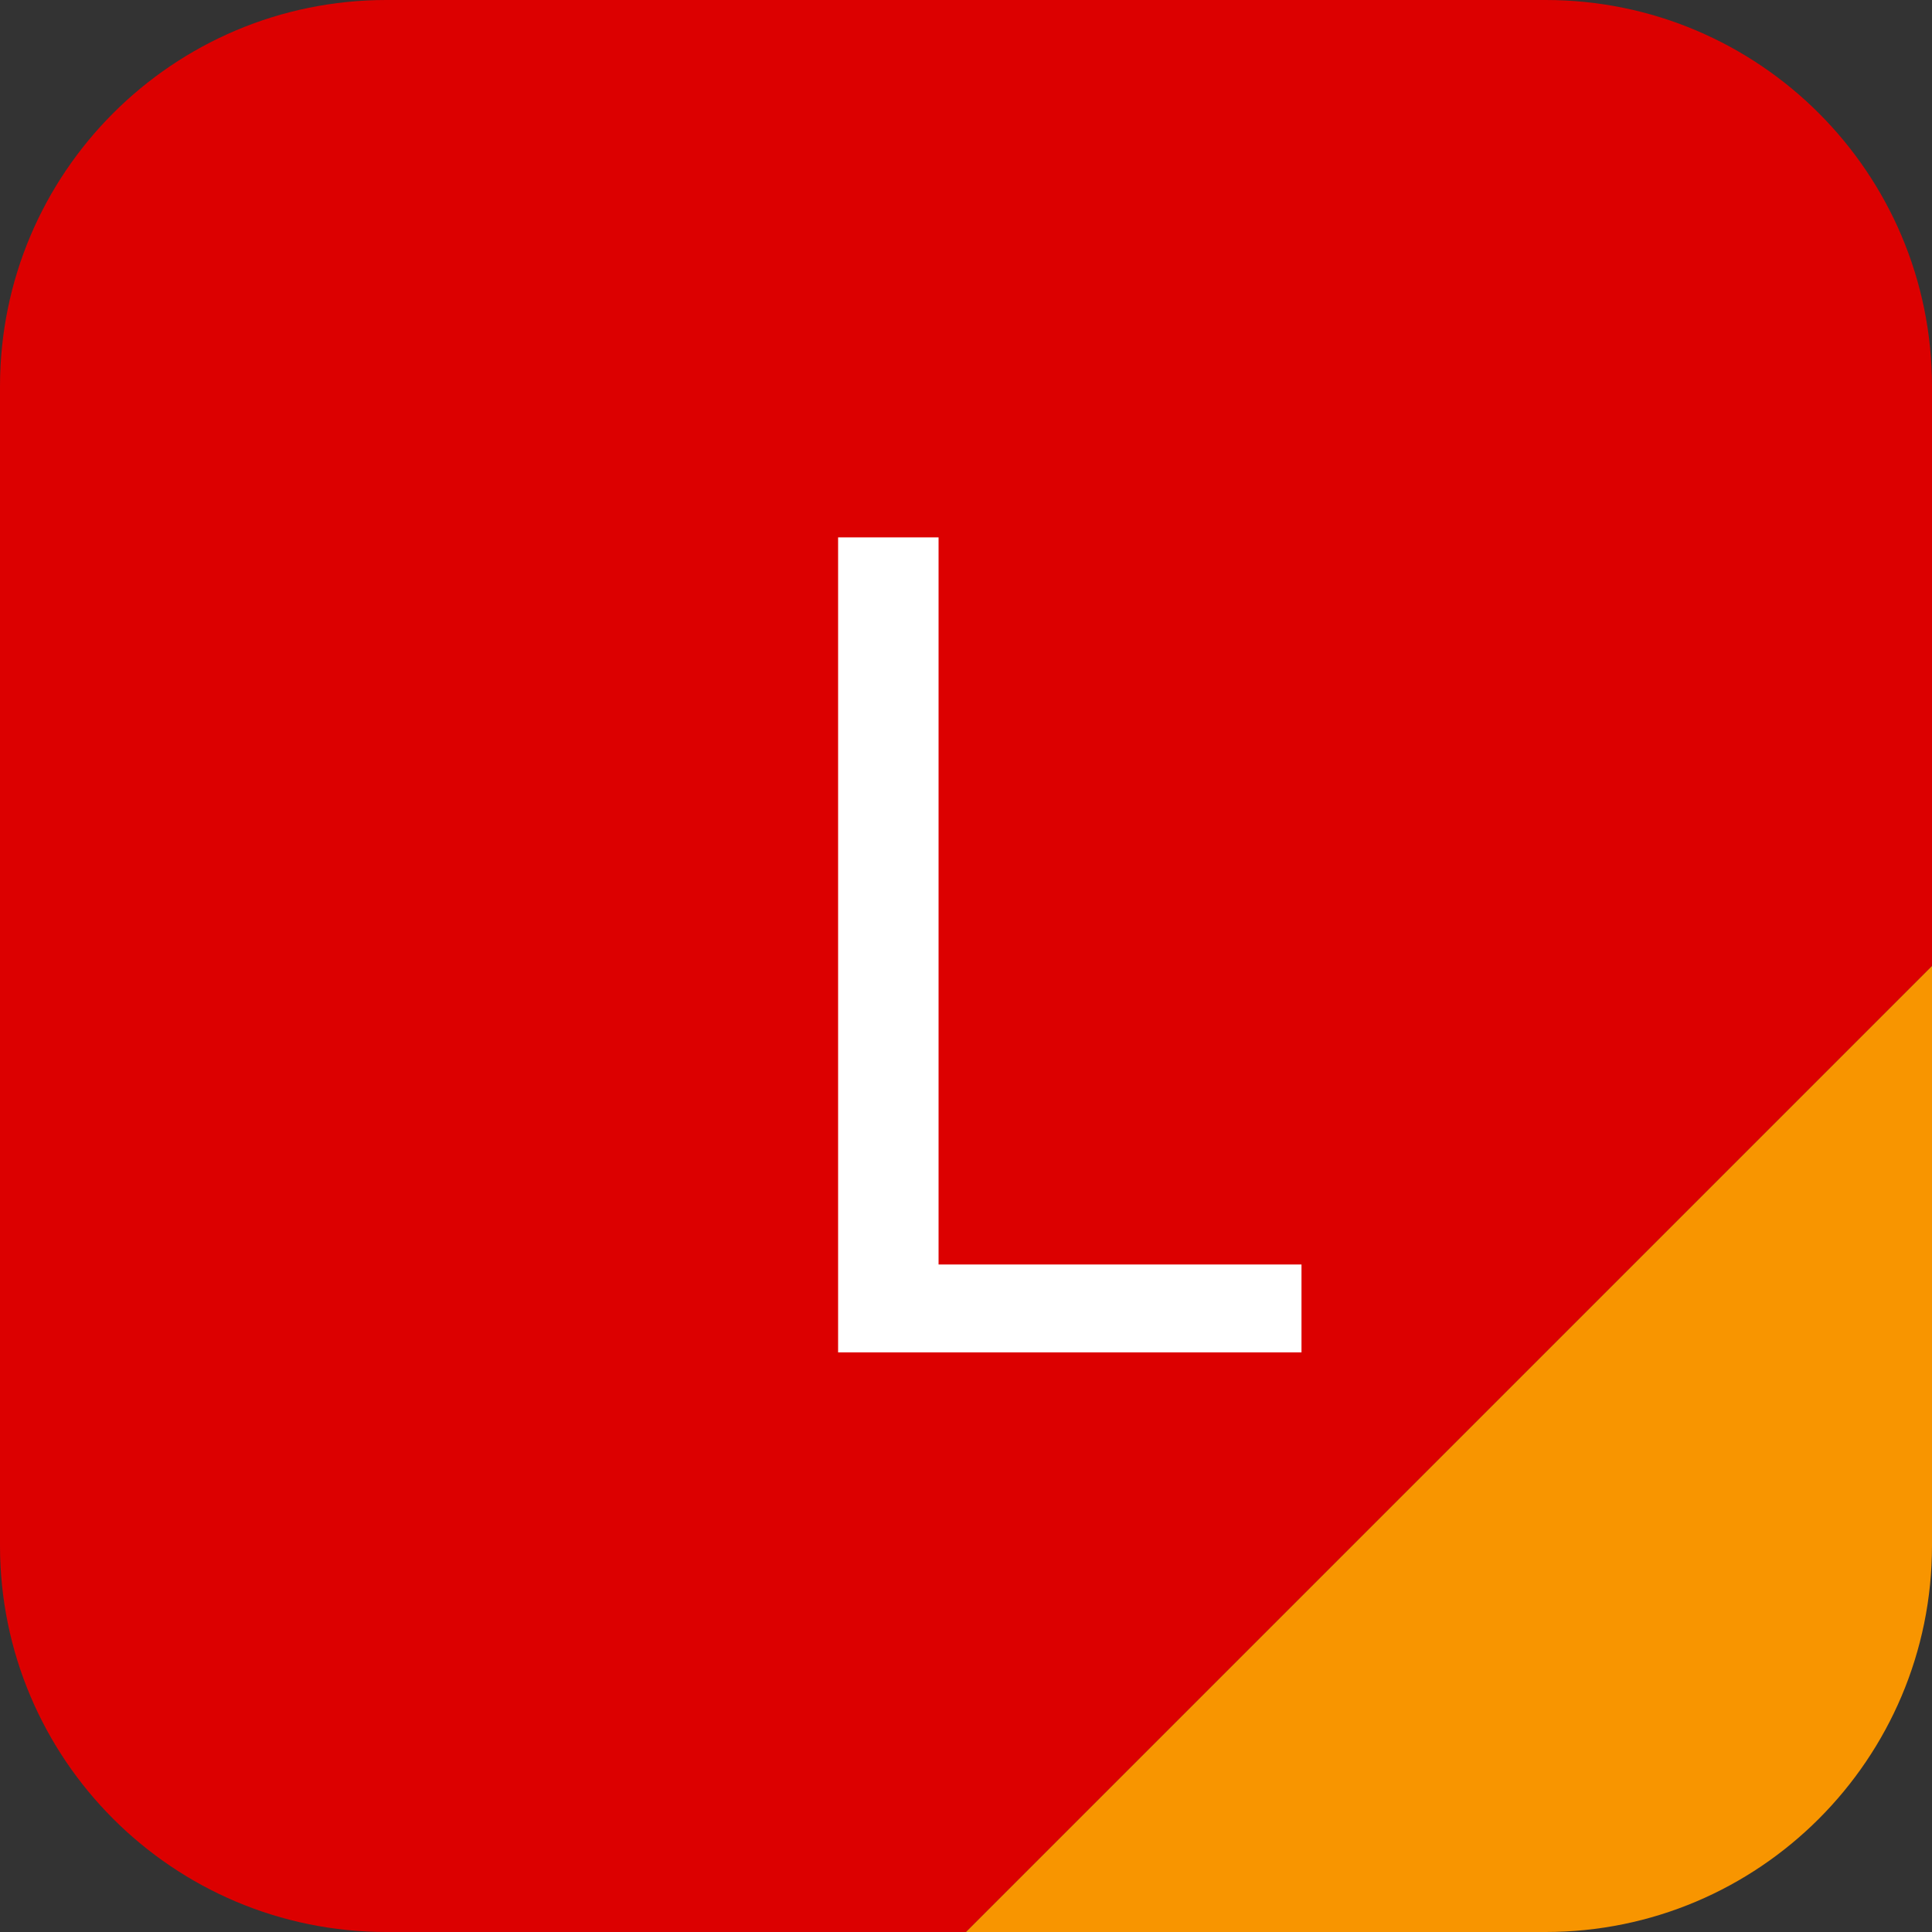 <svg width="20" height="20" viewBox="0 0 20 20" fill="none" xmlns="http://www.w3.org/2000/svg">
<rect x="0" y="0" width="20" height="20" fill="#333333" stroke="none"/>
<path fill-rule="evenodd" clip-rule="evenodd" d="M20 4C20 1.791 18.209 0 16 0H4C1.791 0 0 1.791 0 4V16C0 18.209 1.791 20 4 20H10L20 10V4Z" fill="#DC0000"/>
<path d="M16 20C18.209 20 20 18.209 20 16V10L10 20H16Z" fill="#F89500"/>
<path d="M13.473 14H8.676V5.563H9.716V13.09H13.473V14Z" fill="white"/>
</svg>

